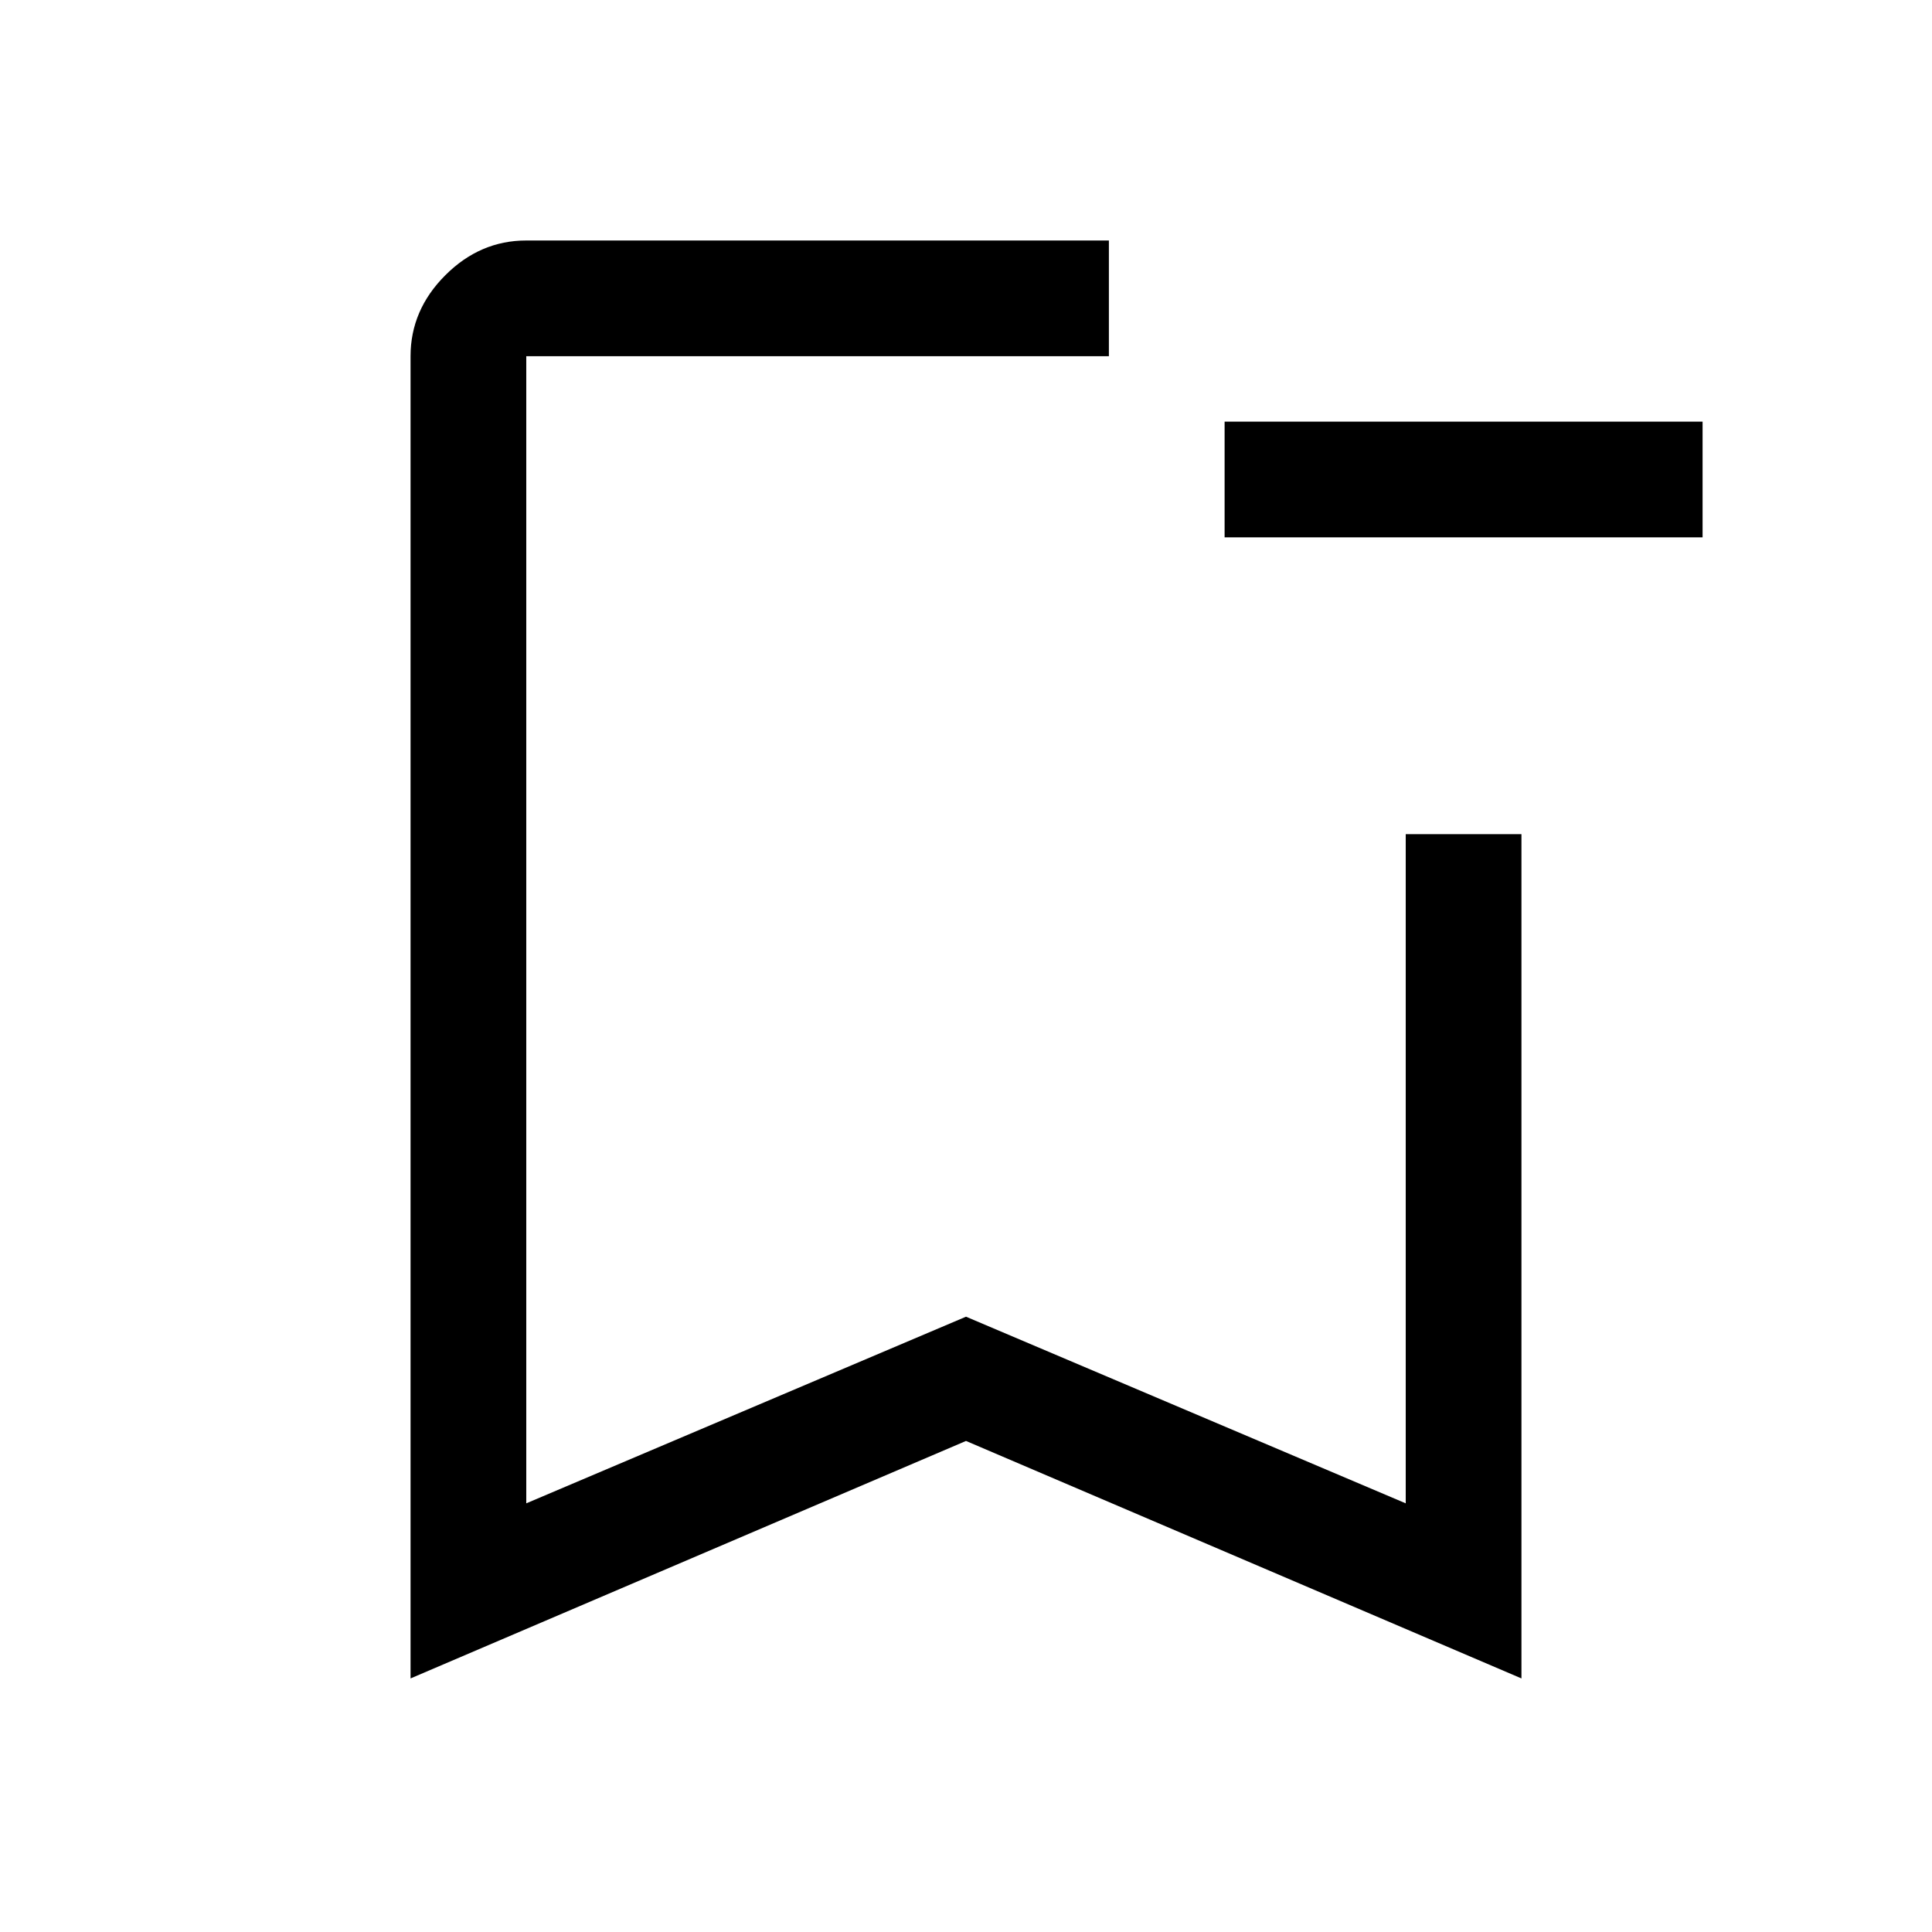 <svg xmlns="http://www.w3.org/2000/svg" height="48" viewBox="0 -960 960 960" width="48"><path d="M846-693H608.5v-57.5H846v57.5ZM204-126v-657q0-22.97 17.27-40.23 17.26-17.27 40.23-17.27H551v57.5H261.5v570L480-305.74 698.5-213v-332.5H756V-126L480-244 204-126Zm57.5-657H551 261.5Z"/></svg>